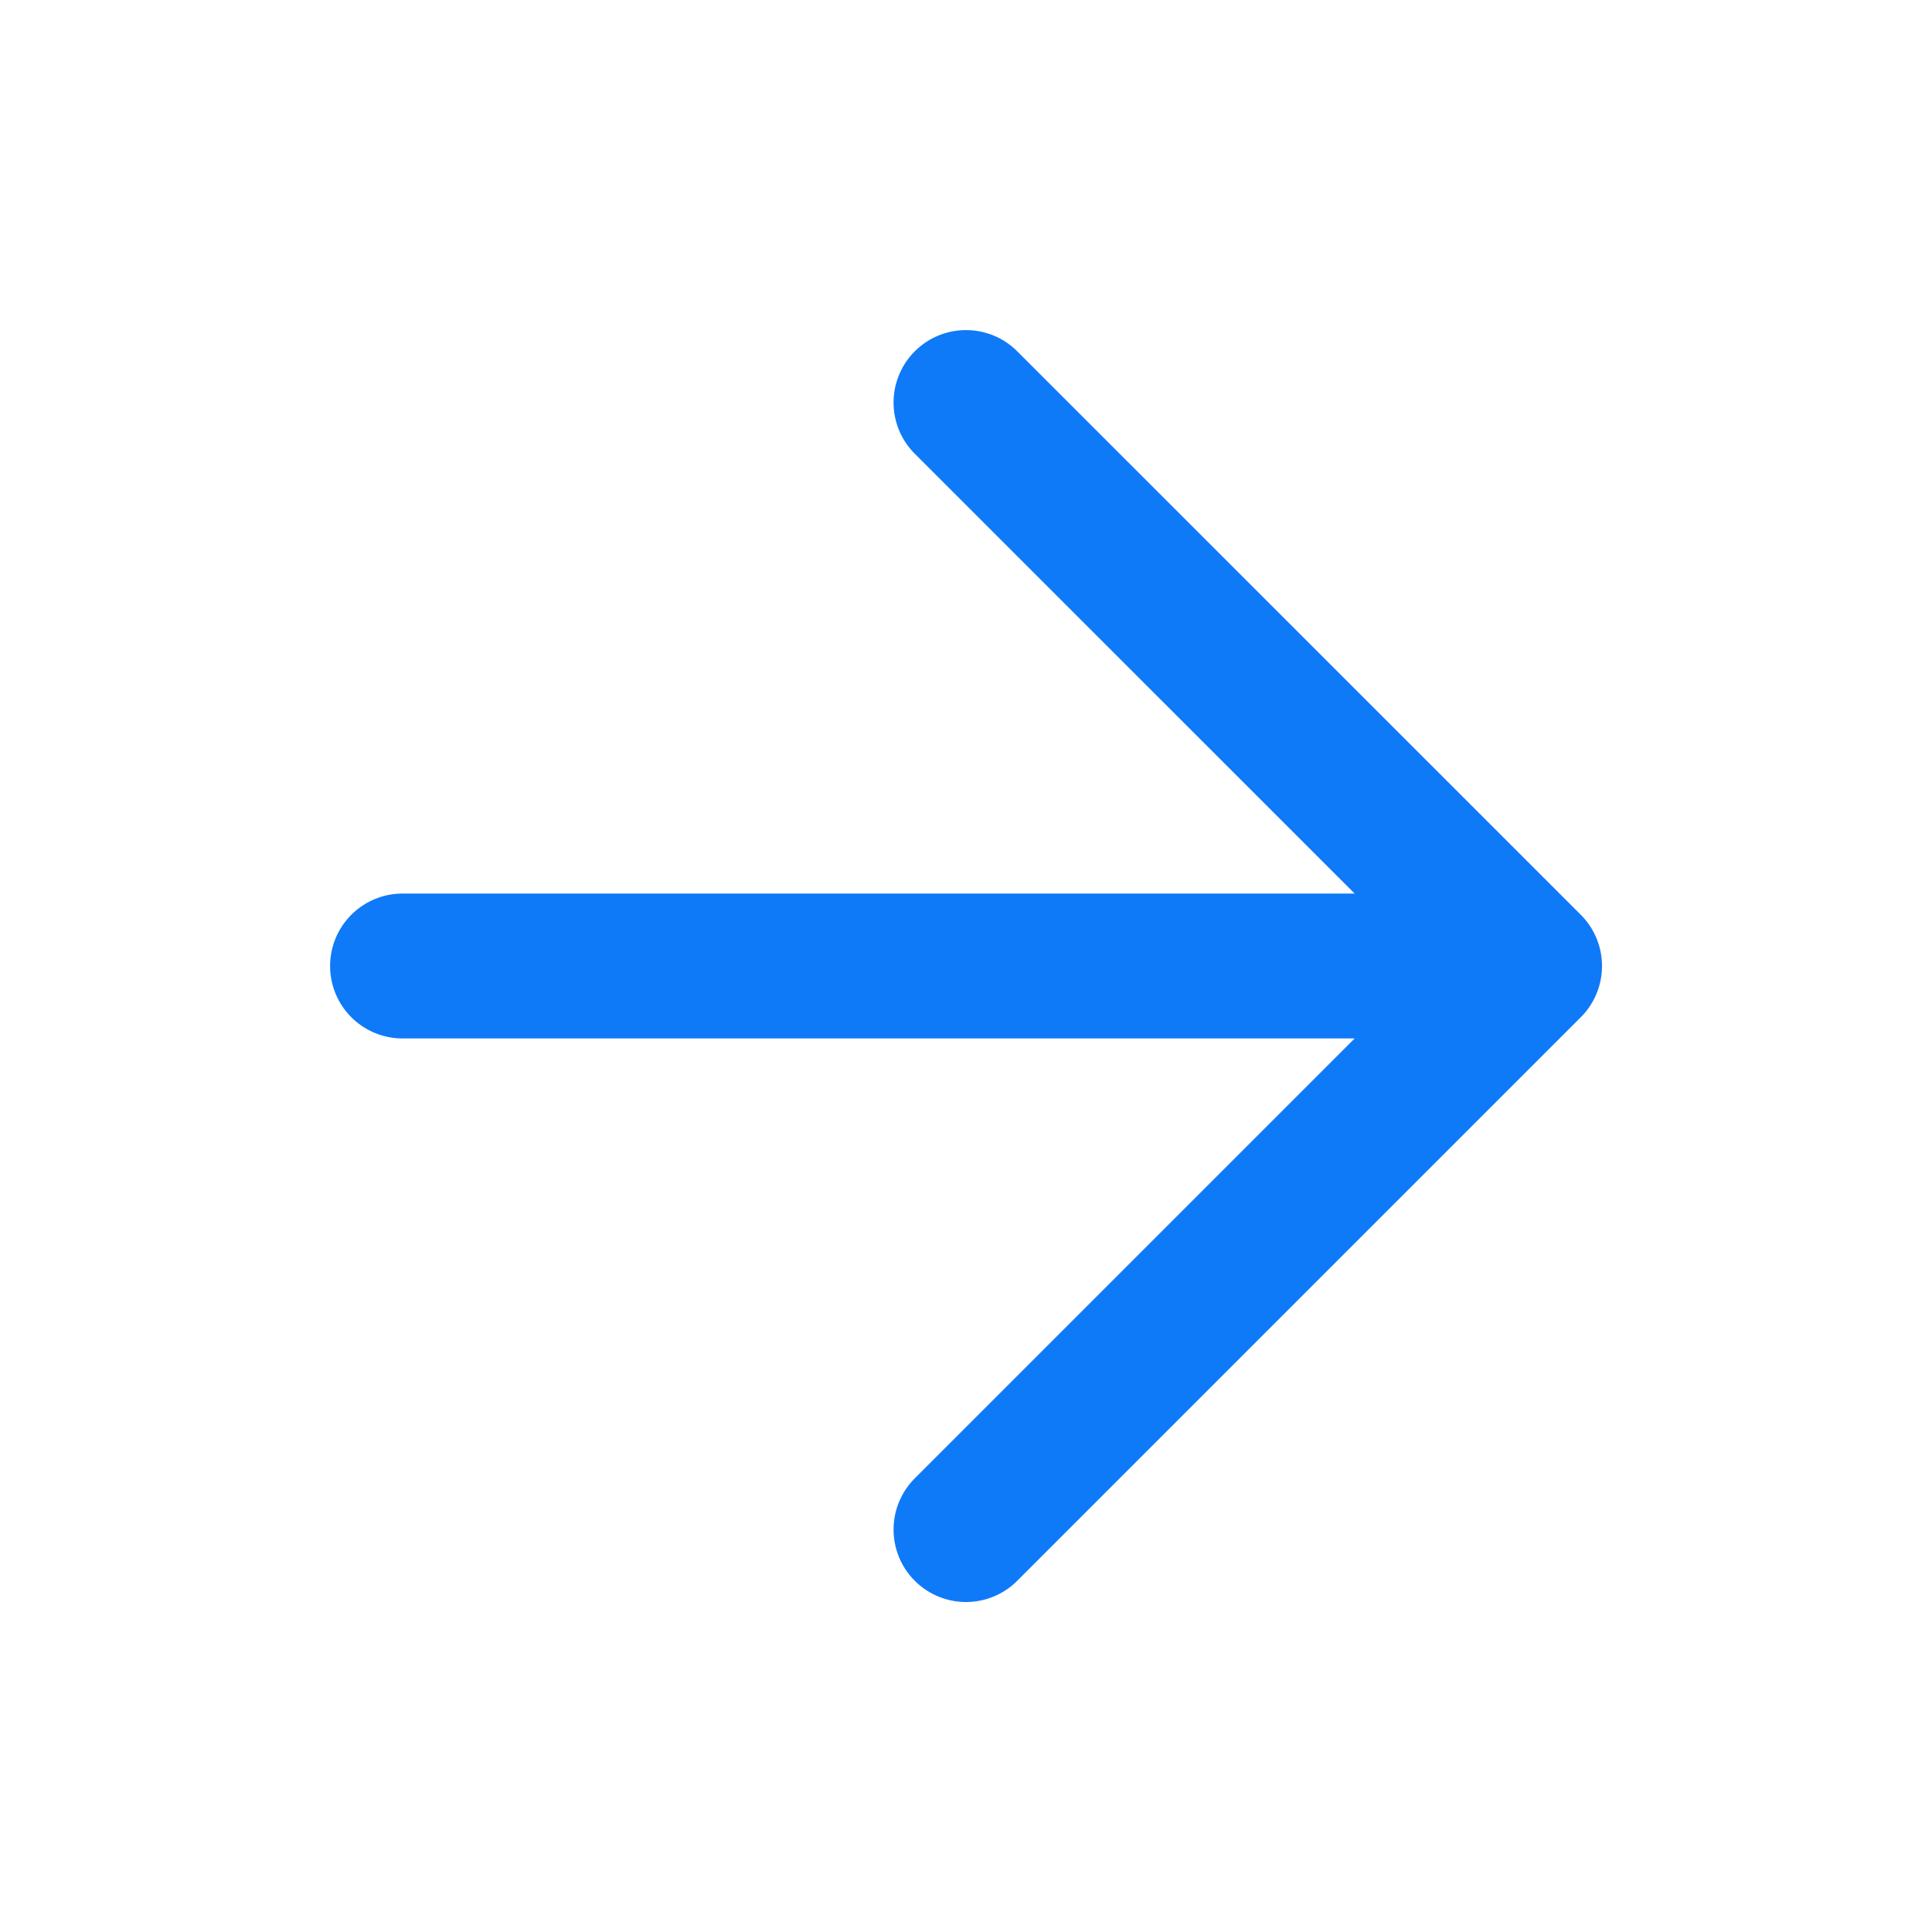 <svg width="20" height="20" viewBox="0 0 20 20" fill="none" xmlns="http://www.w3.org/2000/svg">
<path d="M4.167 10H15.834M15.834 10L10 4.167M15.834 10L10 15.834" stroke="#0F7AF8" stroke-width="1.5" stroke-linecap="round" stroke-linejoin="round"/>
</svg>
